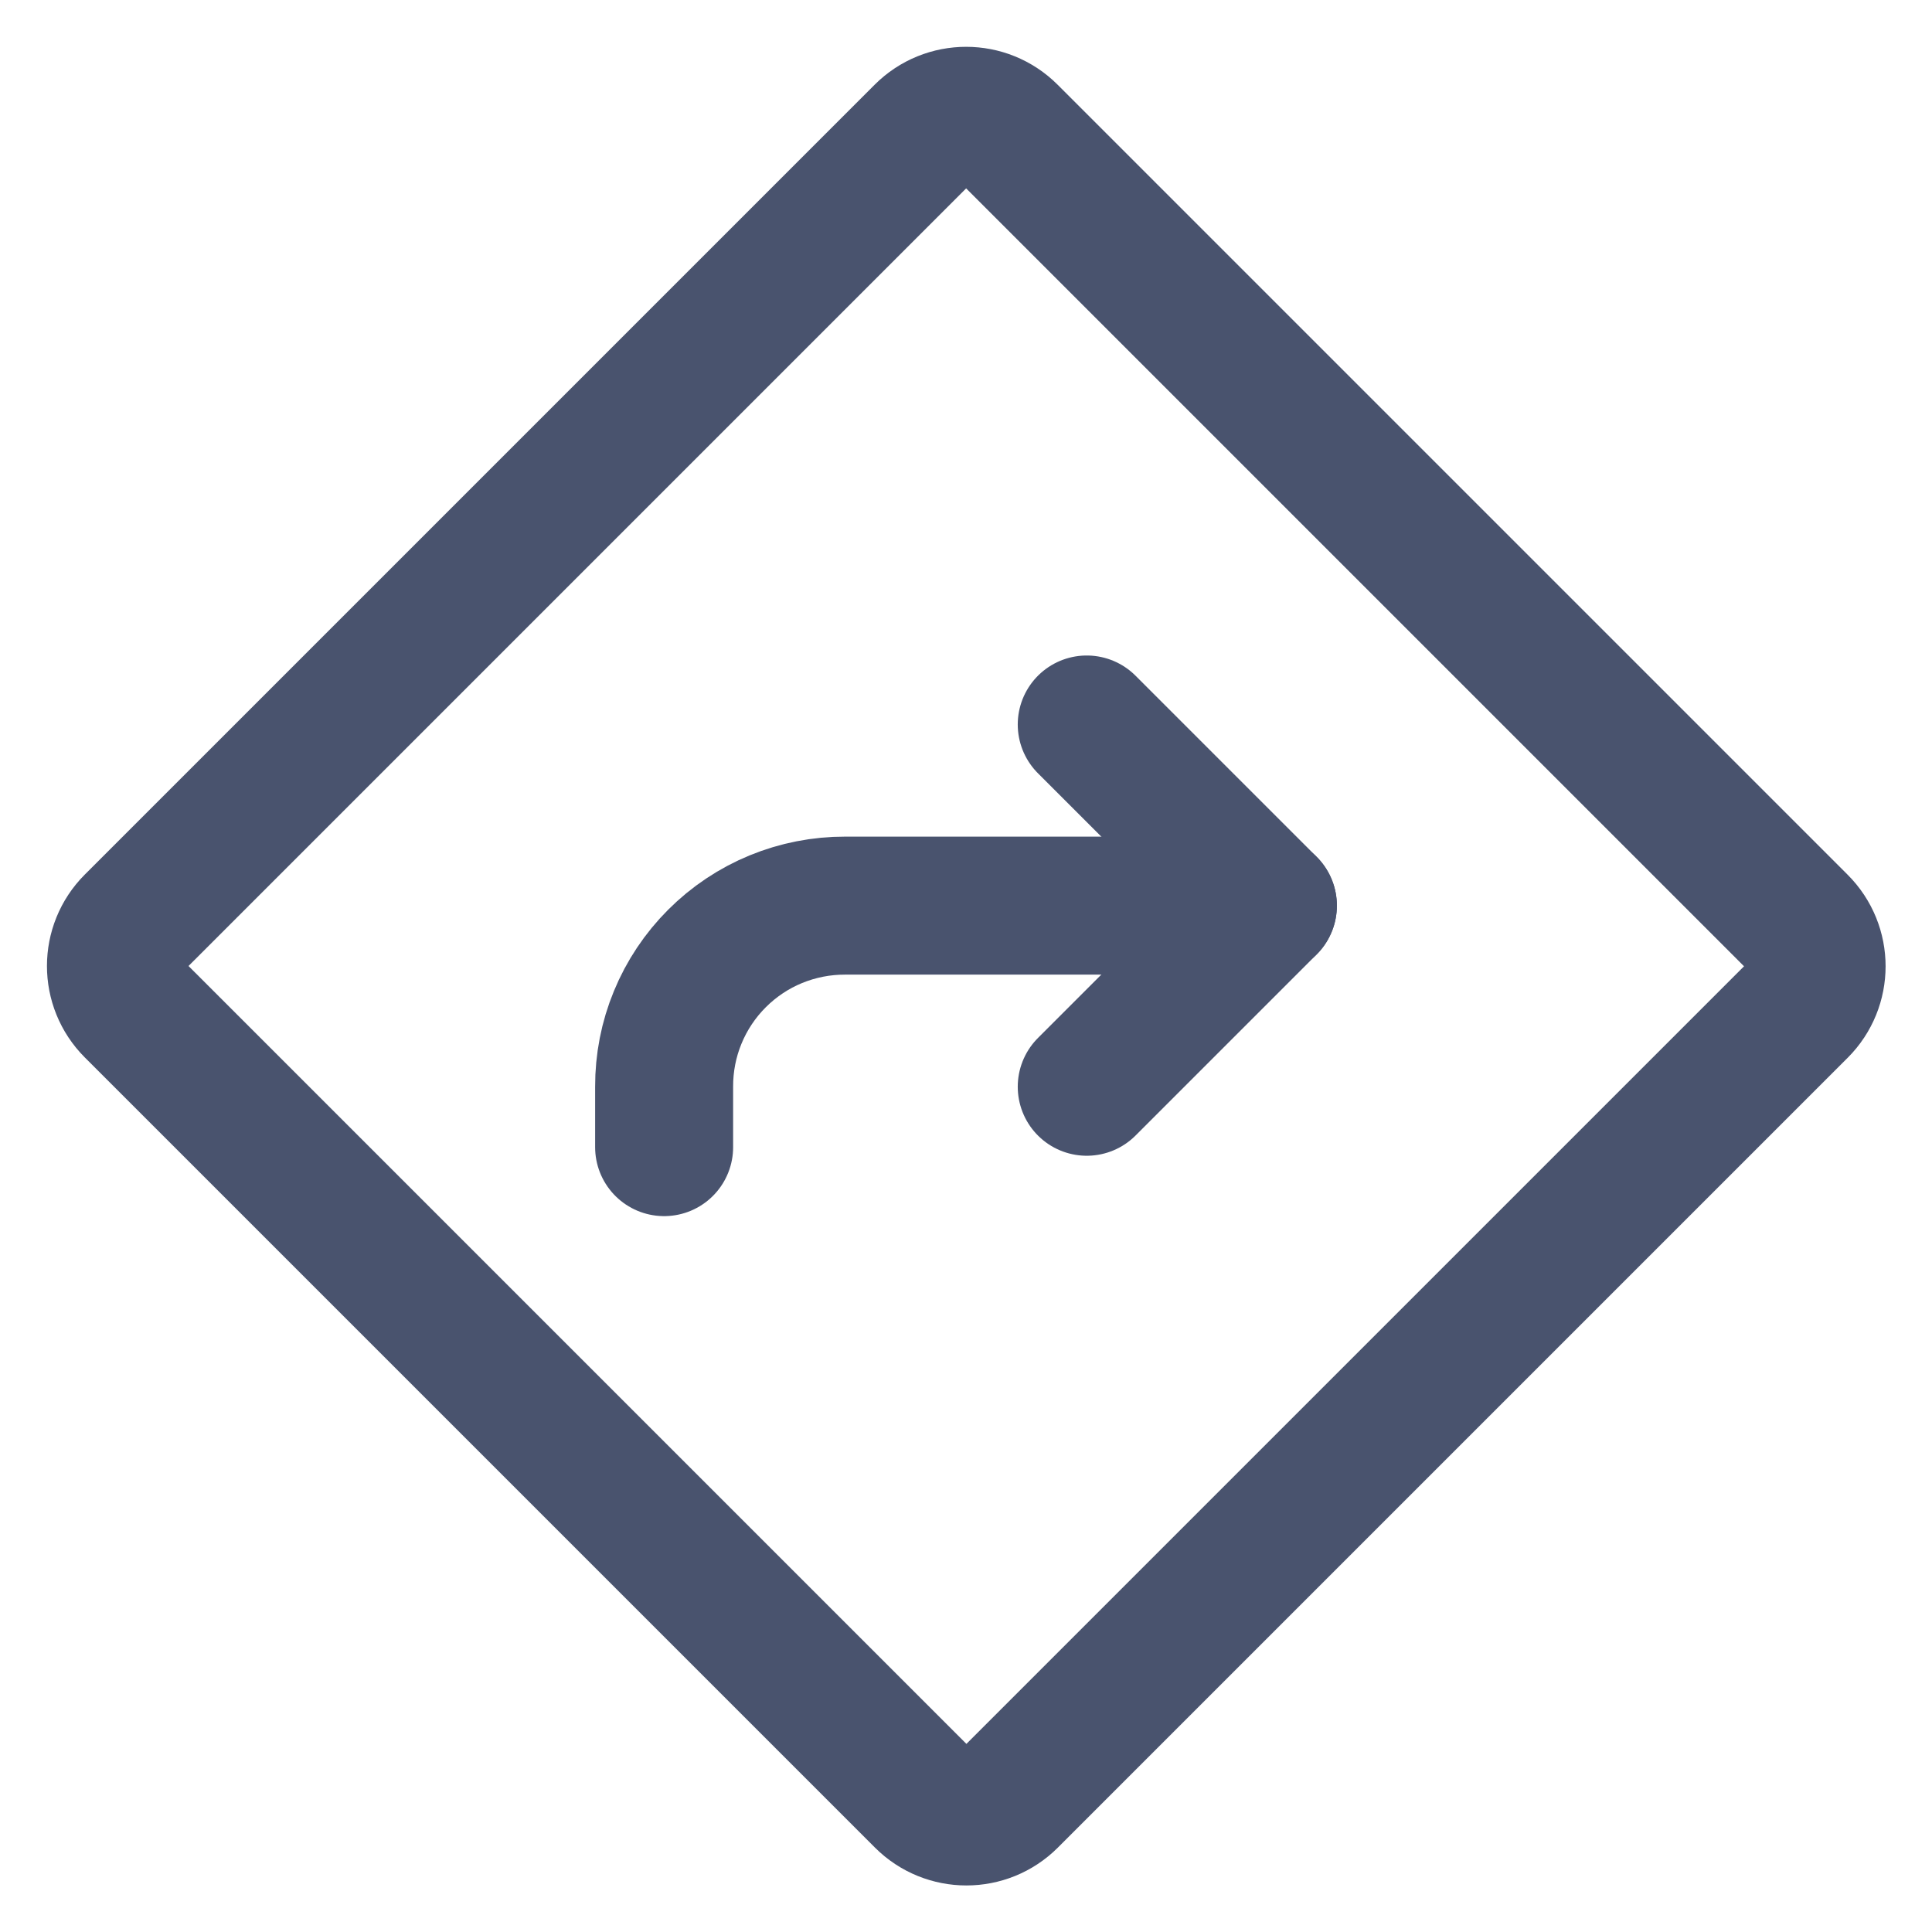 <svg width="28" height="28" viewBox="0 0 28 28" fill="none" xmlns="http://www.w3.org/2000/svg">
<path d="M15.75 15.75L18.375 13.125L15.75 10.5" stroke="#49536E" stroke-width="2" stroke-linecap="round" stroke-linejoin="round"/>
<path d="M13.383 1.935L1.937 13.381C1.595 13.723 1.595 14.277 1.937 14.619L13.387 26.069C13.729 26.411 14.283 26.411 14.625 26.069L26.071 14.623C26.413 14.281 26.413 13.727 26.071 13.385L14.621 1.935C14.279 1.593 13.725 1.593 13.383 1.935Z" stroke="#49536E" stroke-width="2" stroke-linecap="round" stroke-linejoin="round"/>
<path d="M9.625 16.625V15.75C9.624 15.405 9.69 15.063 9.822 14.744C9.953 14.425 10.147 14.135 10.391 13.891C10.635 13.647 10.925 13.453 11.244 13.322C11.563 13.191 11.905 13.124 12.25 13.125H18.375" stroke="#49536E" stroke-width="2" stroke-linecap="round" stroke-linejoin="round"/>
</svg>
